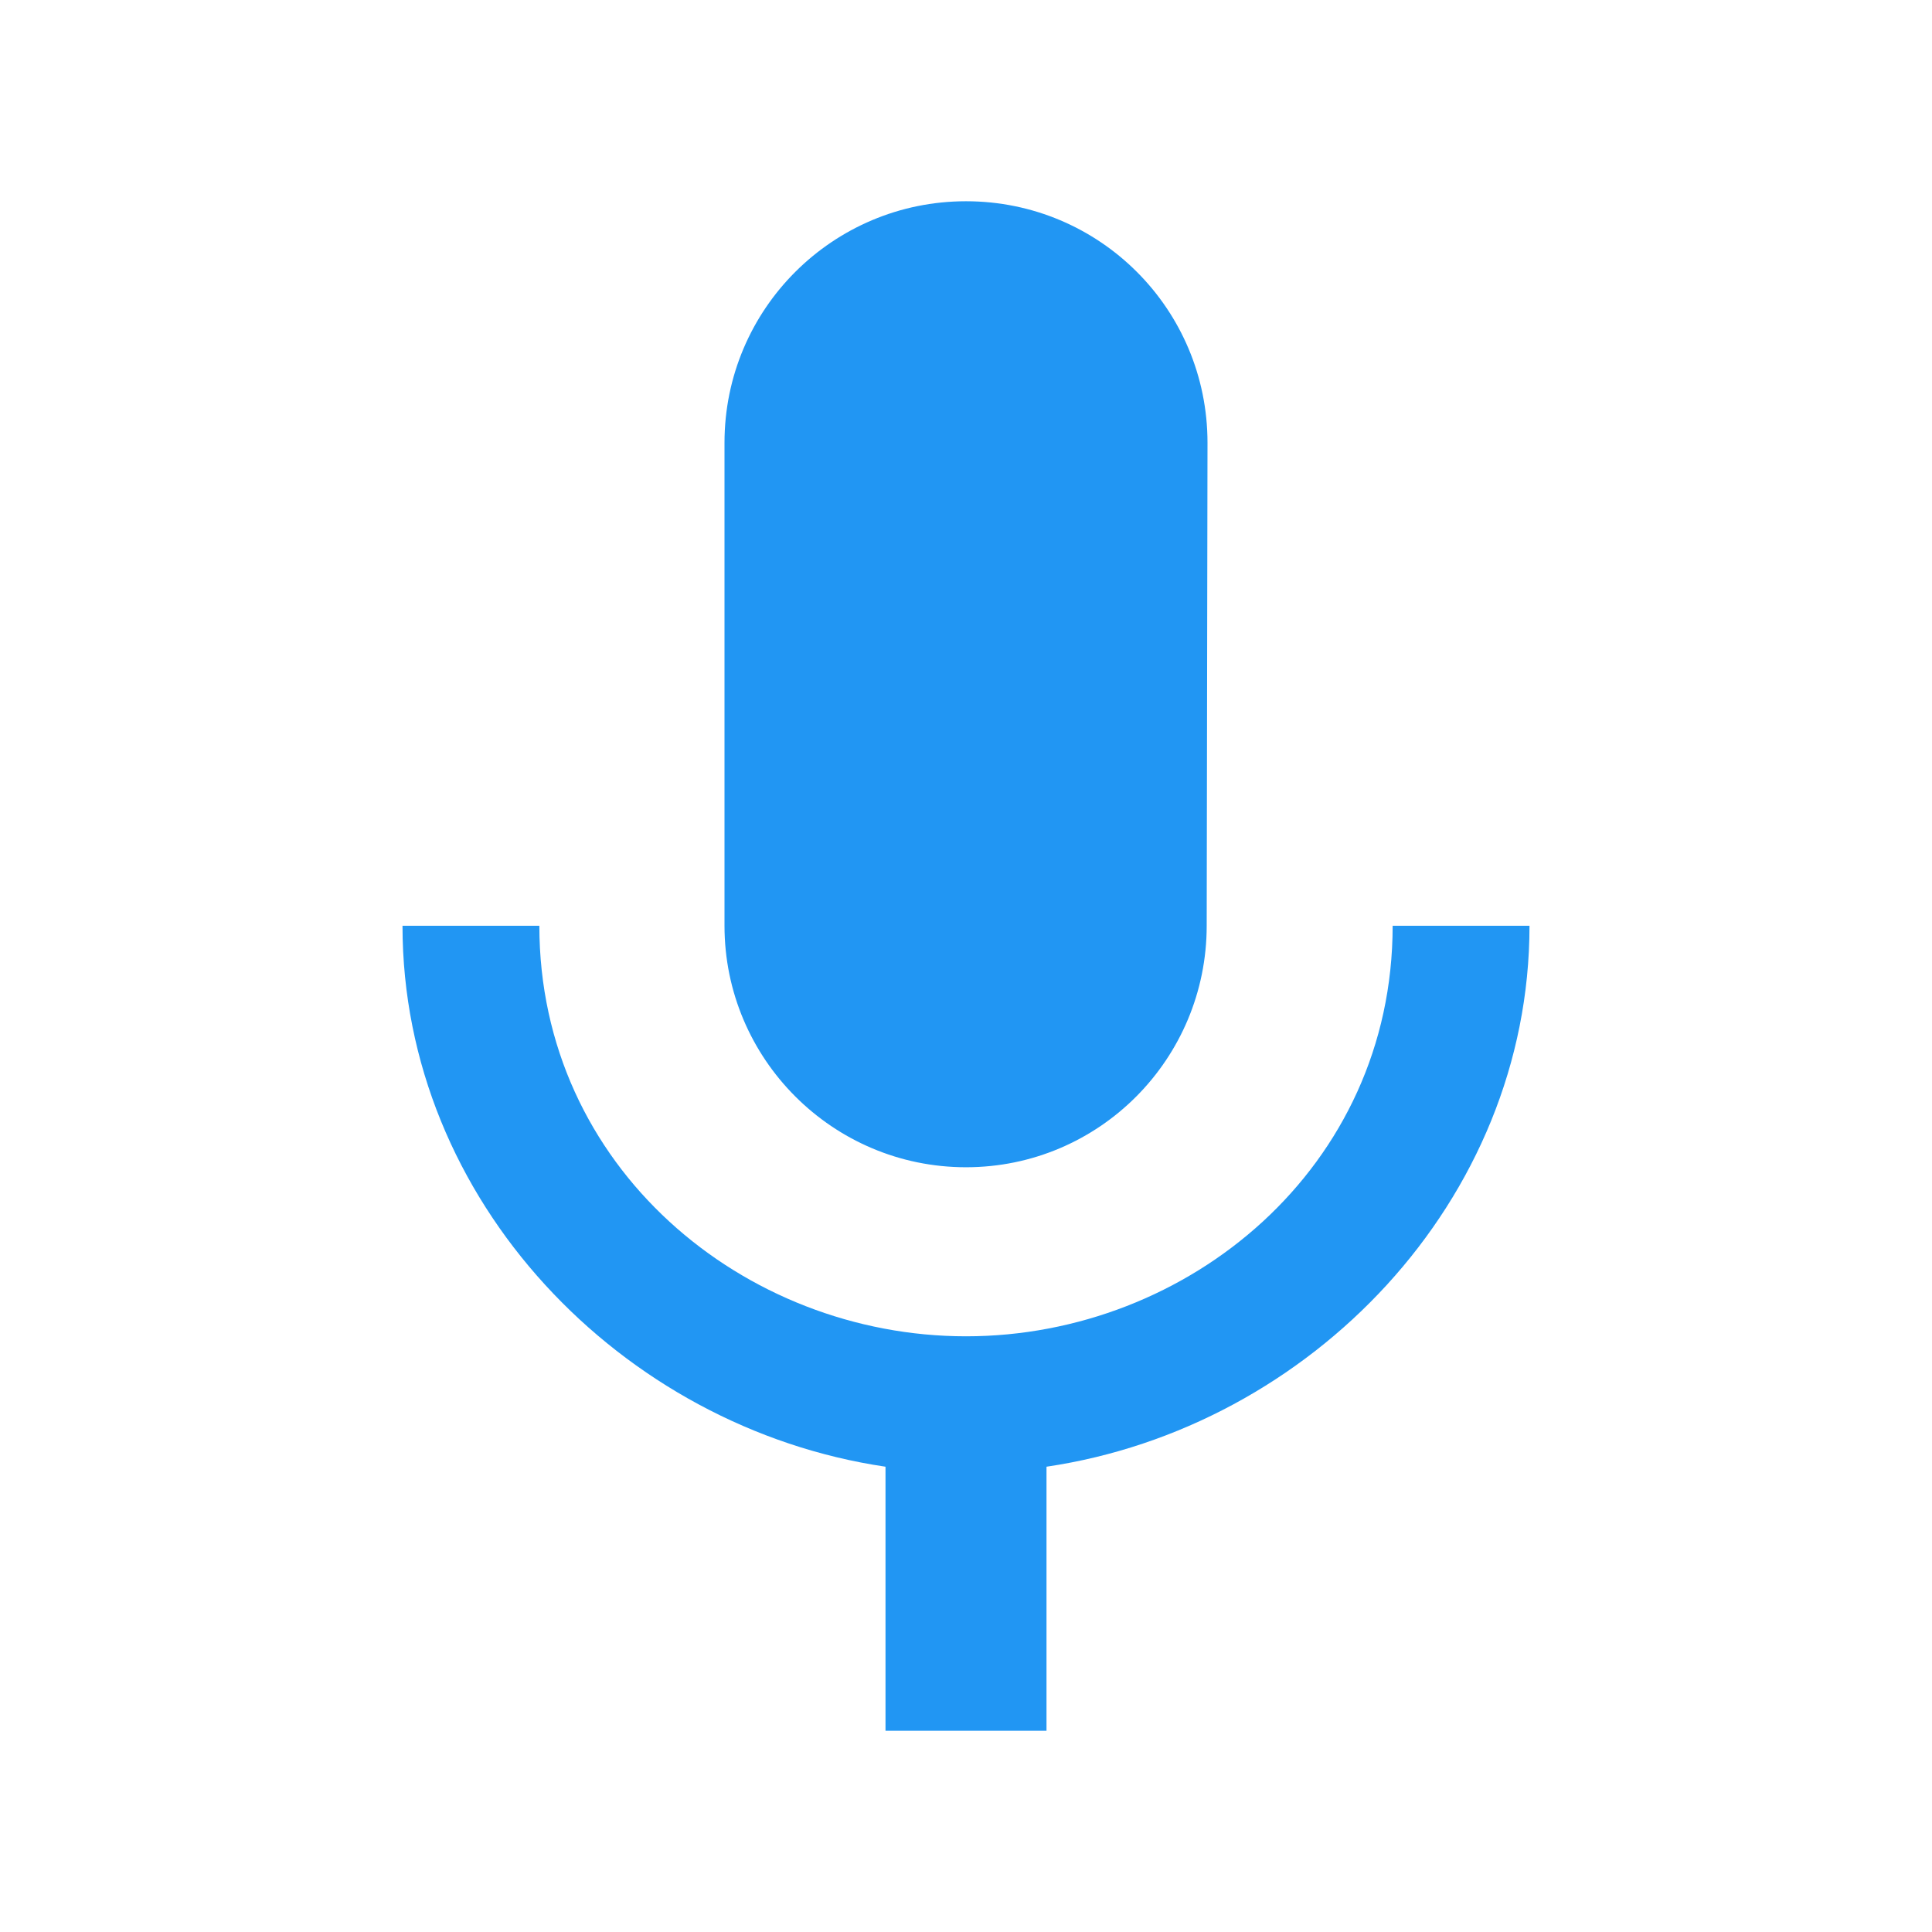 <svg xmlns="http://www.w3.org/2000/svg" fill="#2196F3" viewBox="0 0 48 48"><path d="m24 29c3.31 0 5.98-2.69 5.98-6l.02-12c0-3.32-2.68-6-6-6-3.31 0-6 2.68-6 6v12c0 3.31 2.69 6 6 6m10.6-6c0 6-5.07 10.2-10.6 10.2-5.52 0-10.6-4.2-10.6-10.2h-3.4c0 6.83 5.44 12.47 12 13.44v6.56h4v-6.56c6.56-.97 12-6.61 12-13.44h-3.4"/></svg>